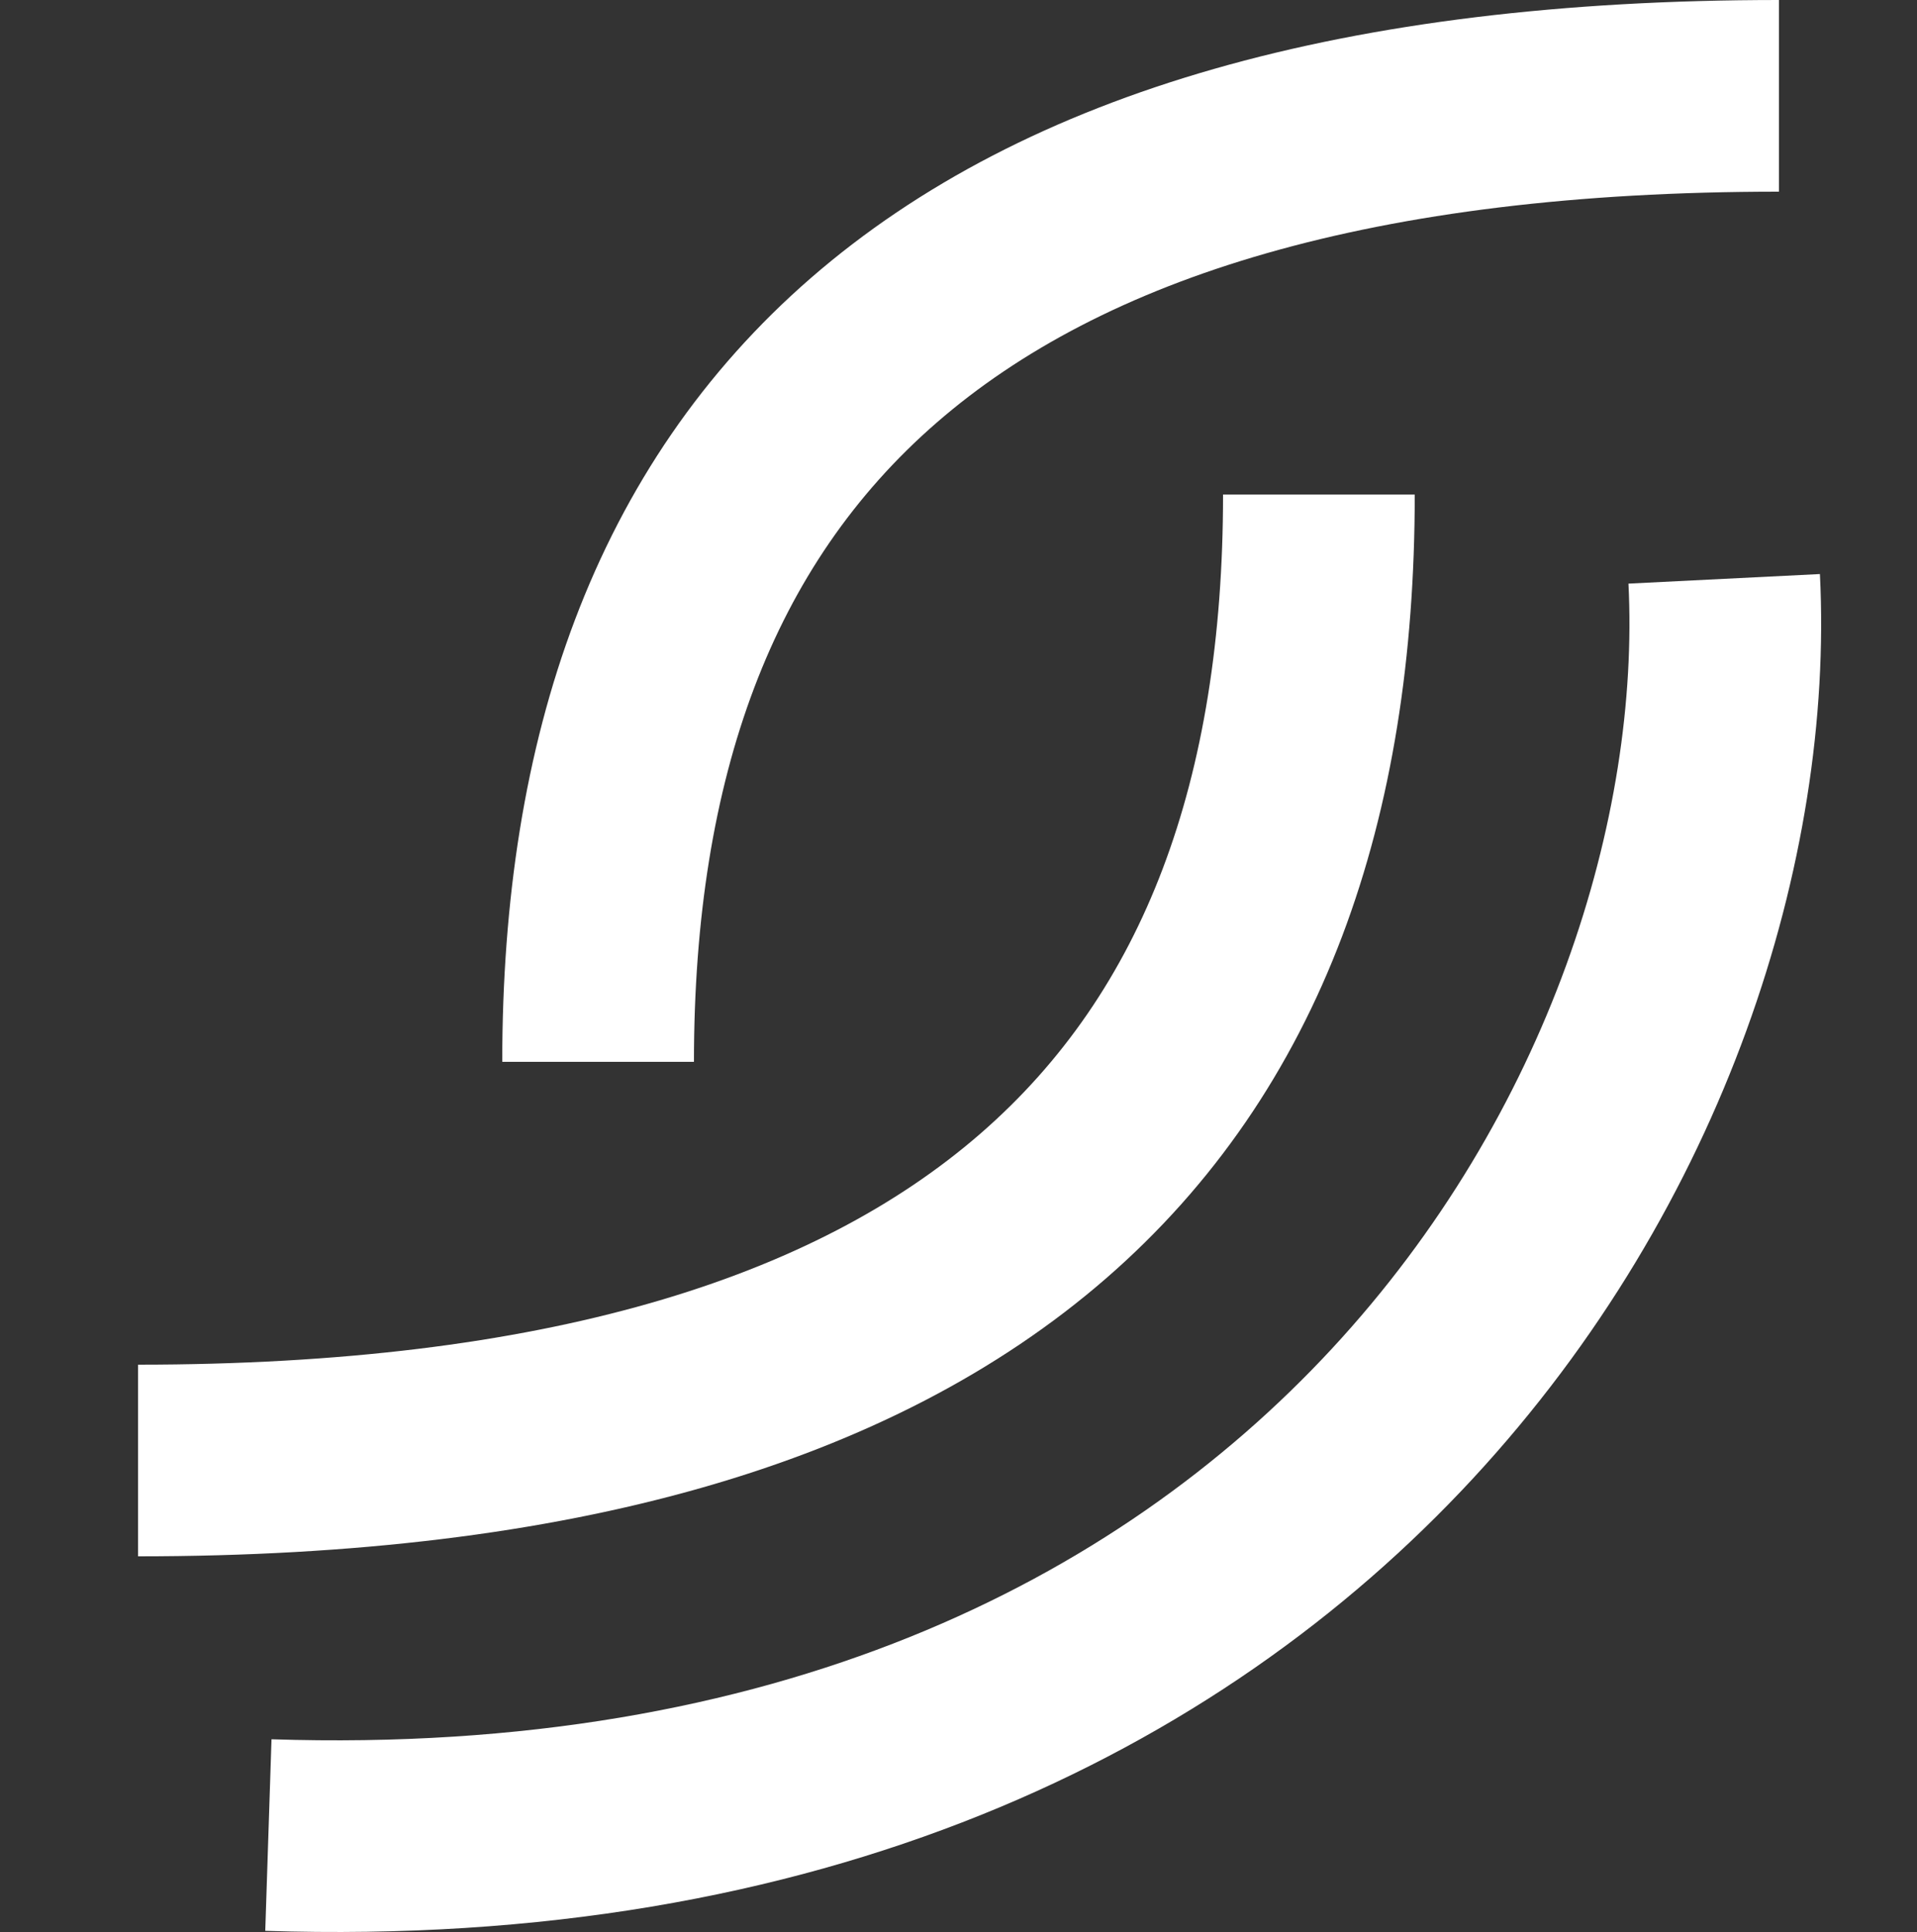 <svg width="250" height="252" viewBox="0 0 250 252" fill="none" xmlns="http://www.w3.org/2000/svg">
<rect x="0" y="0" width="250" height="252" fill="#333333" stroke="none"/>
<path d="M172 64.5C172 144.012 127.431 190.5 18 190.5" stroke="white" stroke-width="25"/>
<path d="M224.855 75.5C228.228 142.94 172.814 243.851 35 239.355" stroke="white" stroke-width="25"/>
<path d="M78 138.5C78 58.988 122.569 12.5 232 12.5" stroke="white" stroke-width="25"/>
</svg>
